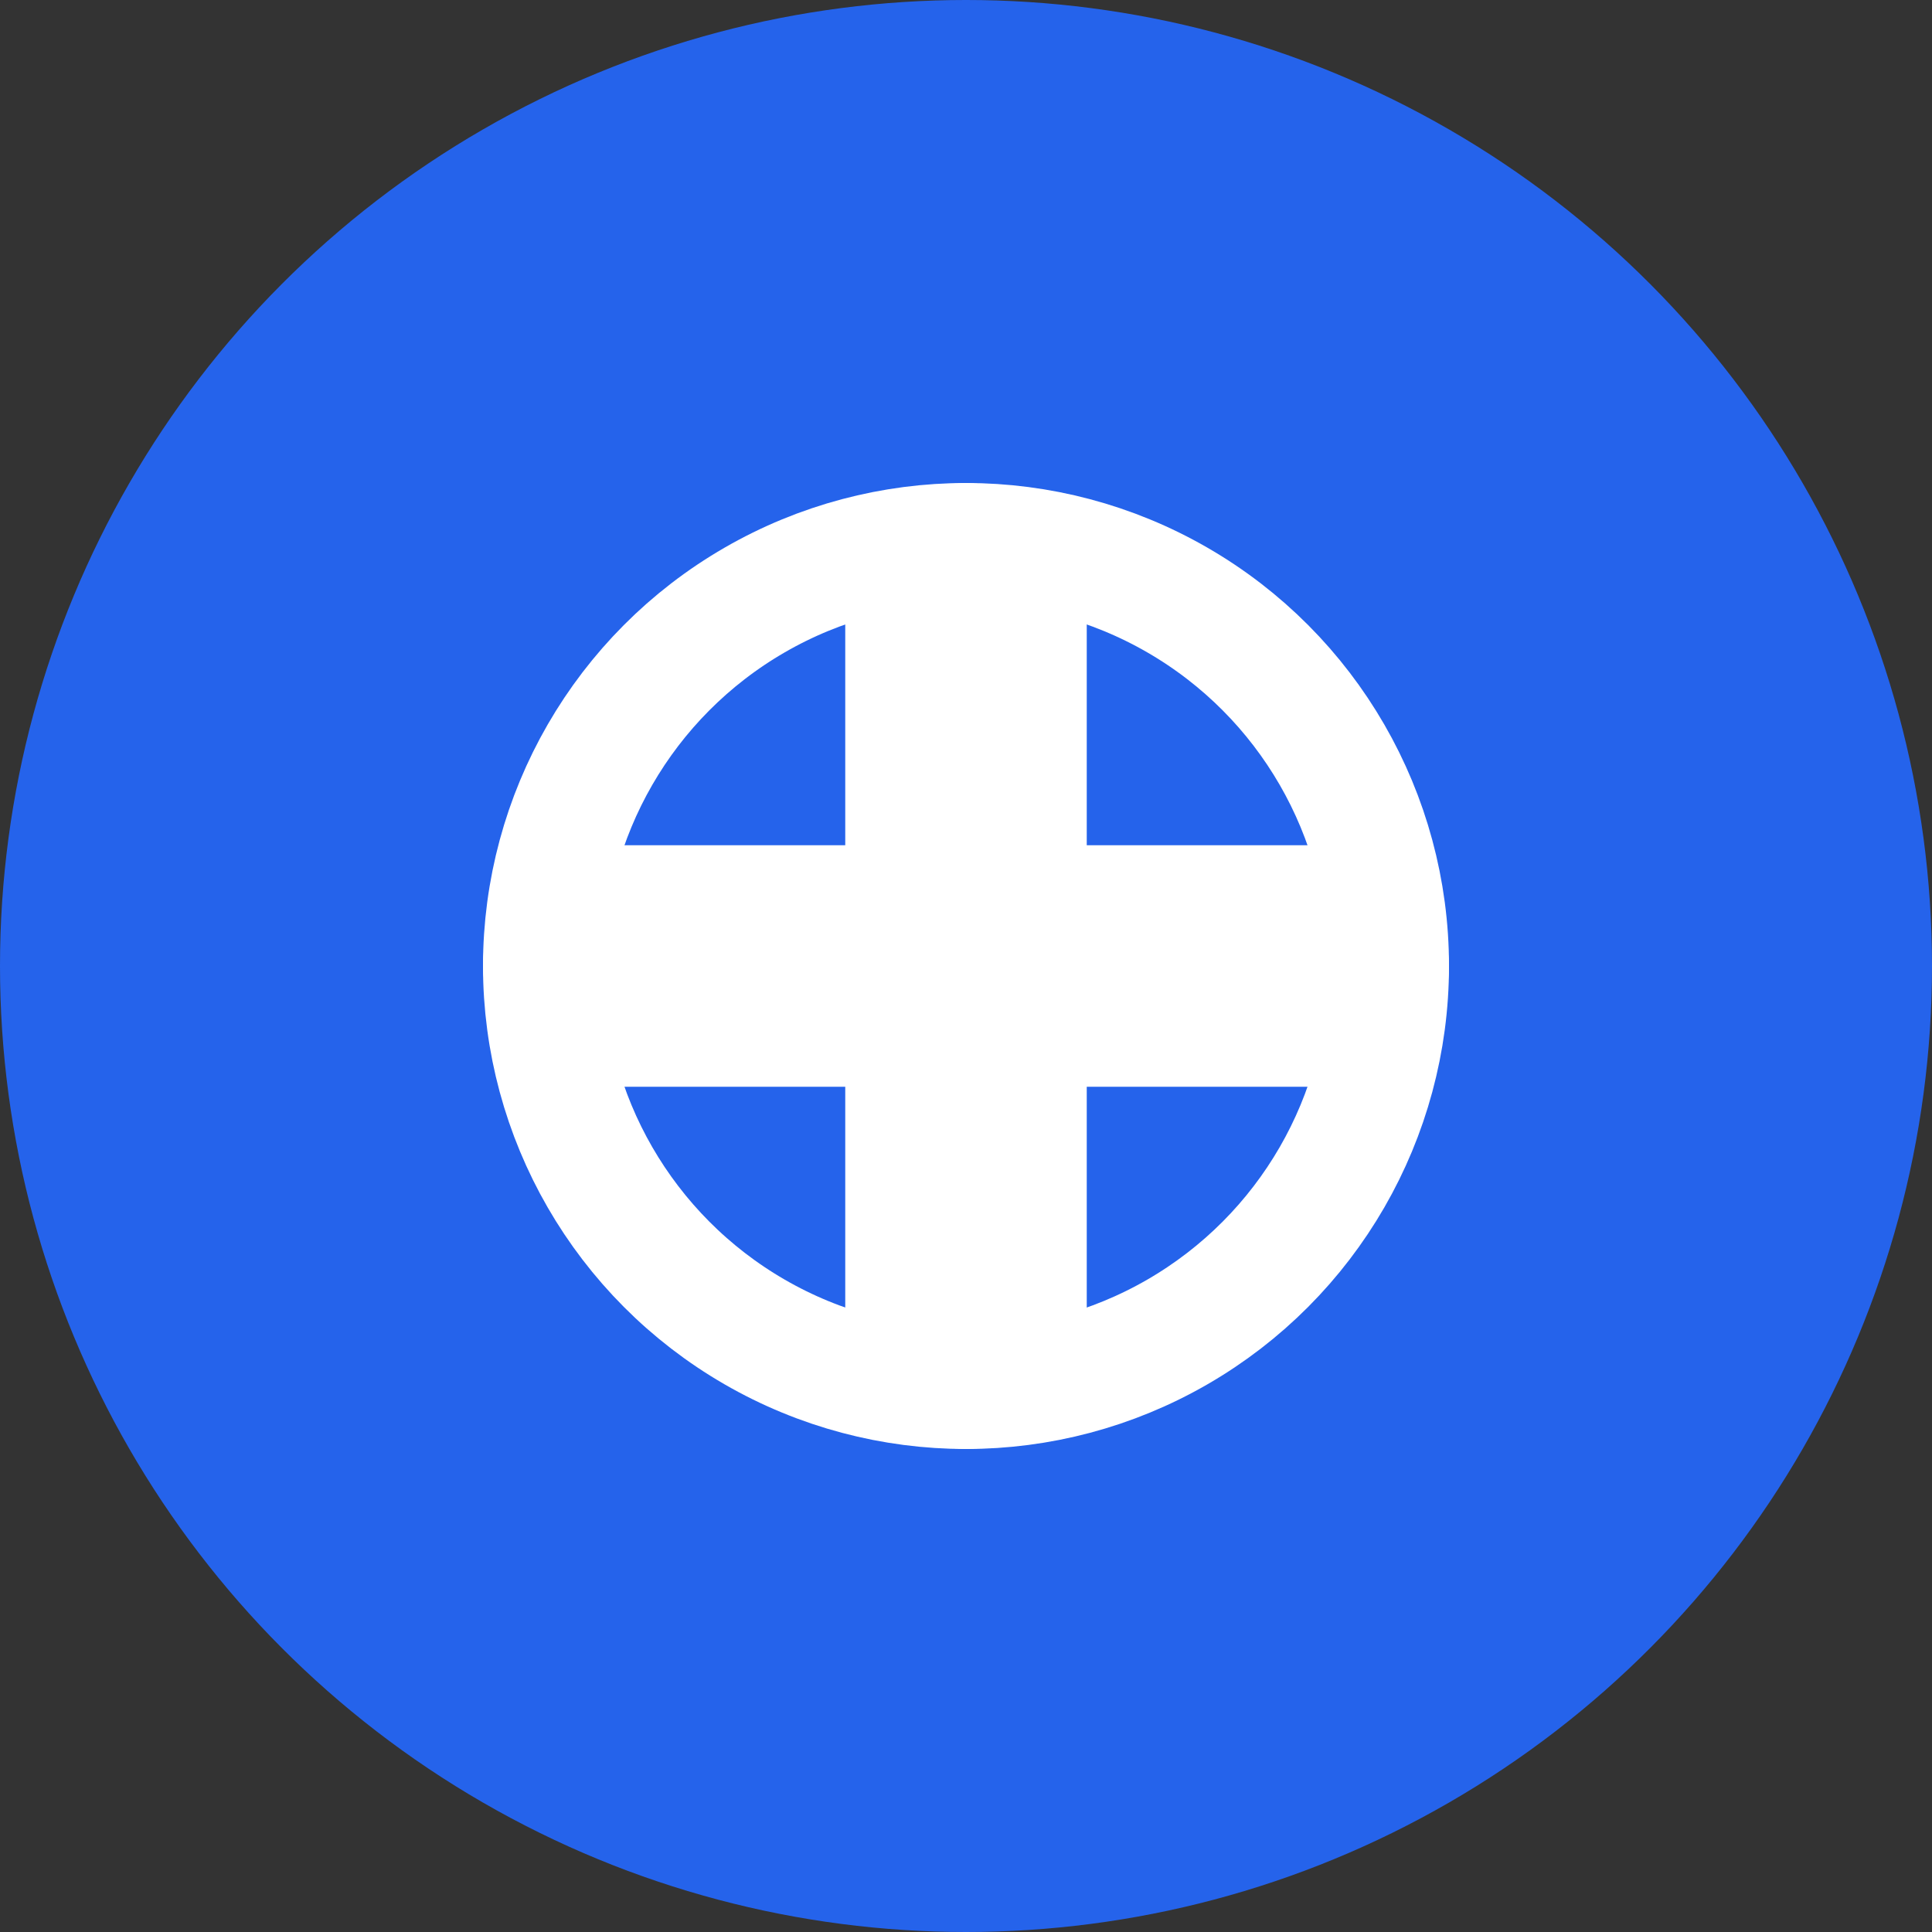 <svg width="32" height="32" viewBox="0 0 32 32" fill="none" xmlns="http://www.w3.org/2000/svg">
  <rect x="0" y="0" width="32" height="32" fill="#333333" stroke="none"/>
  <circle cx="16" cy="16" r="16" fill="#2563eb"/>
  <g>
    <rect x="14" y="8" width="4" height="16" rx="2" fill="#fff"/>
    <rect x="8" y="14" width="16" height="4" rx="2" fill="#fff"/>
  </g>
  <circle cx="16" cy="16" r="7" stroke="#fff" stroke-width="2" fill="none"/>
</svg> 